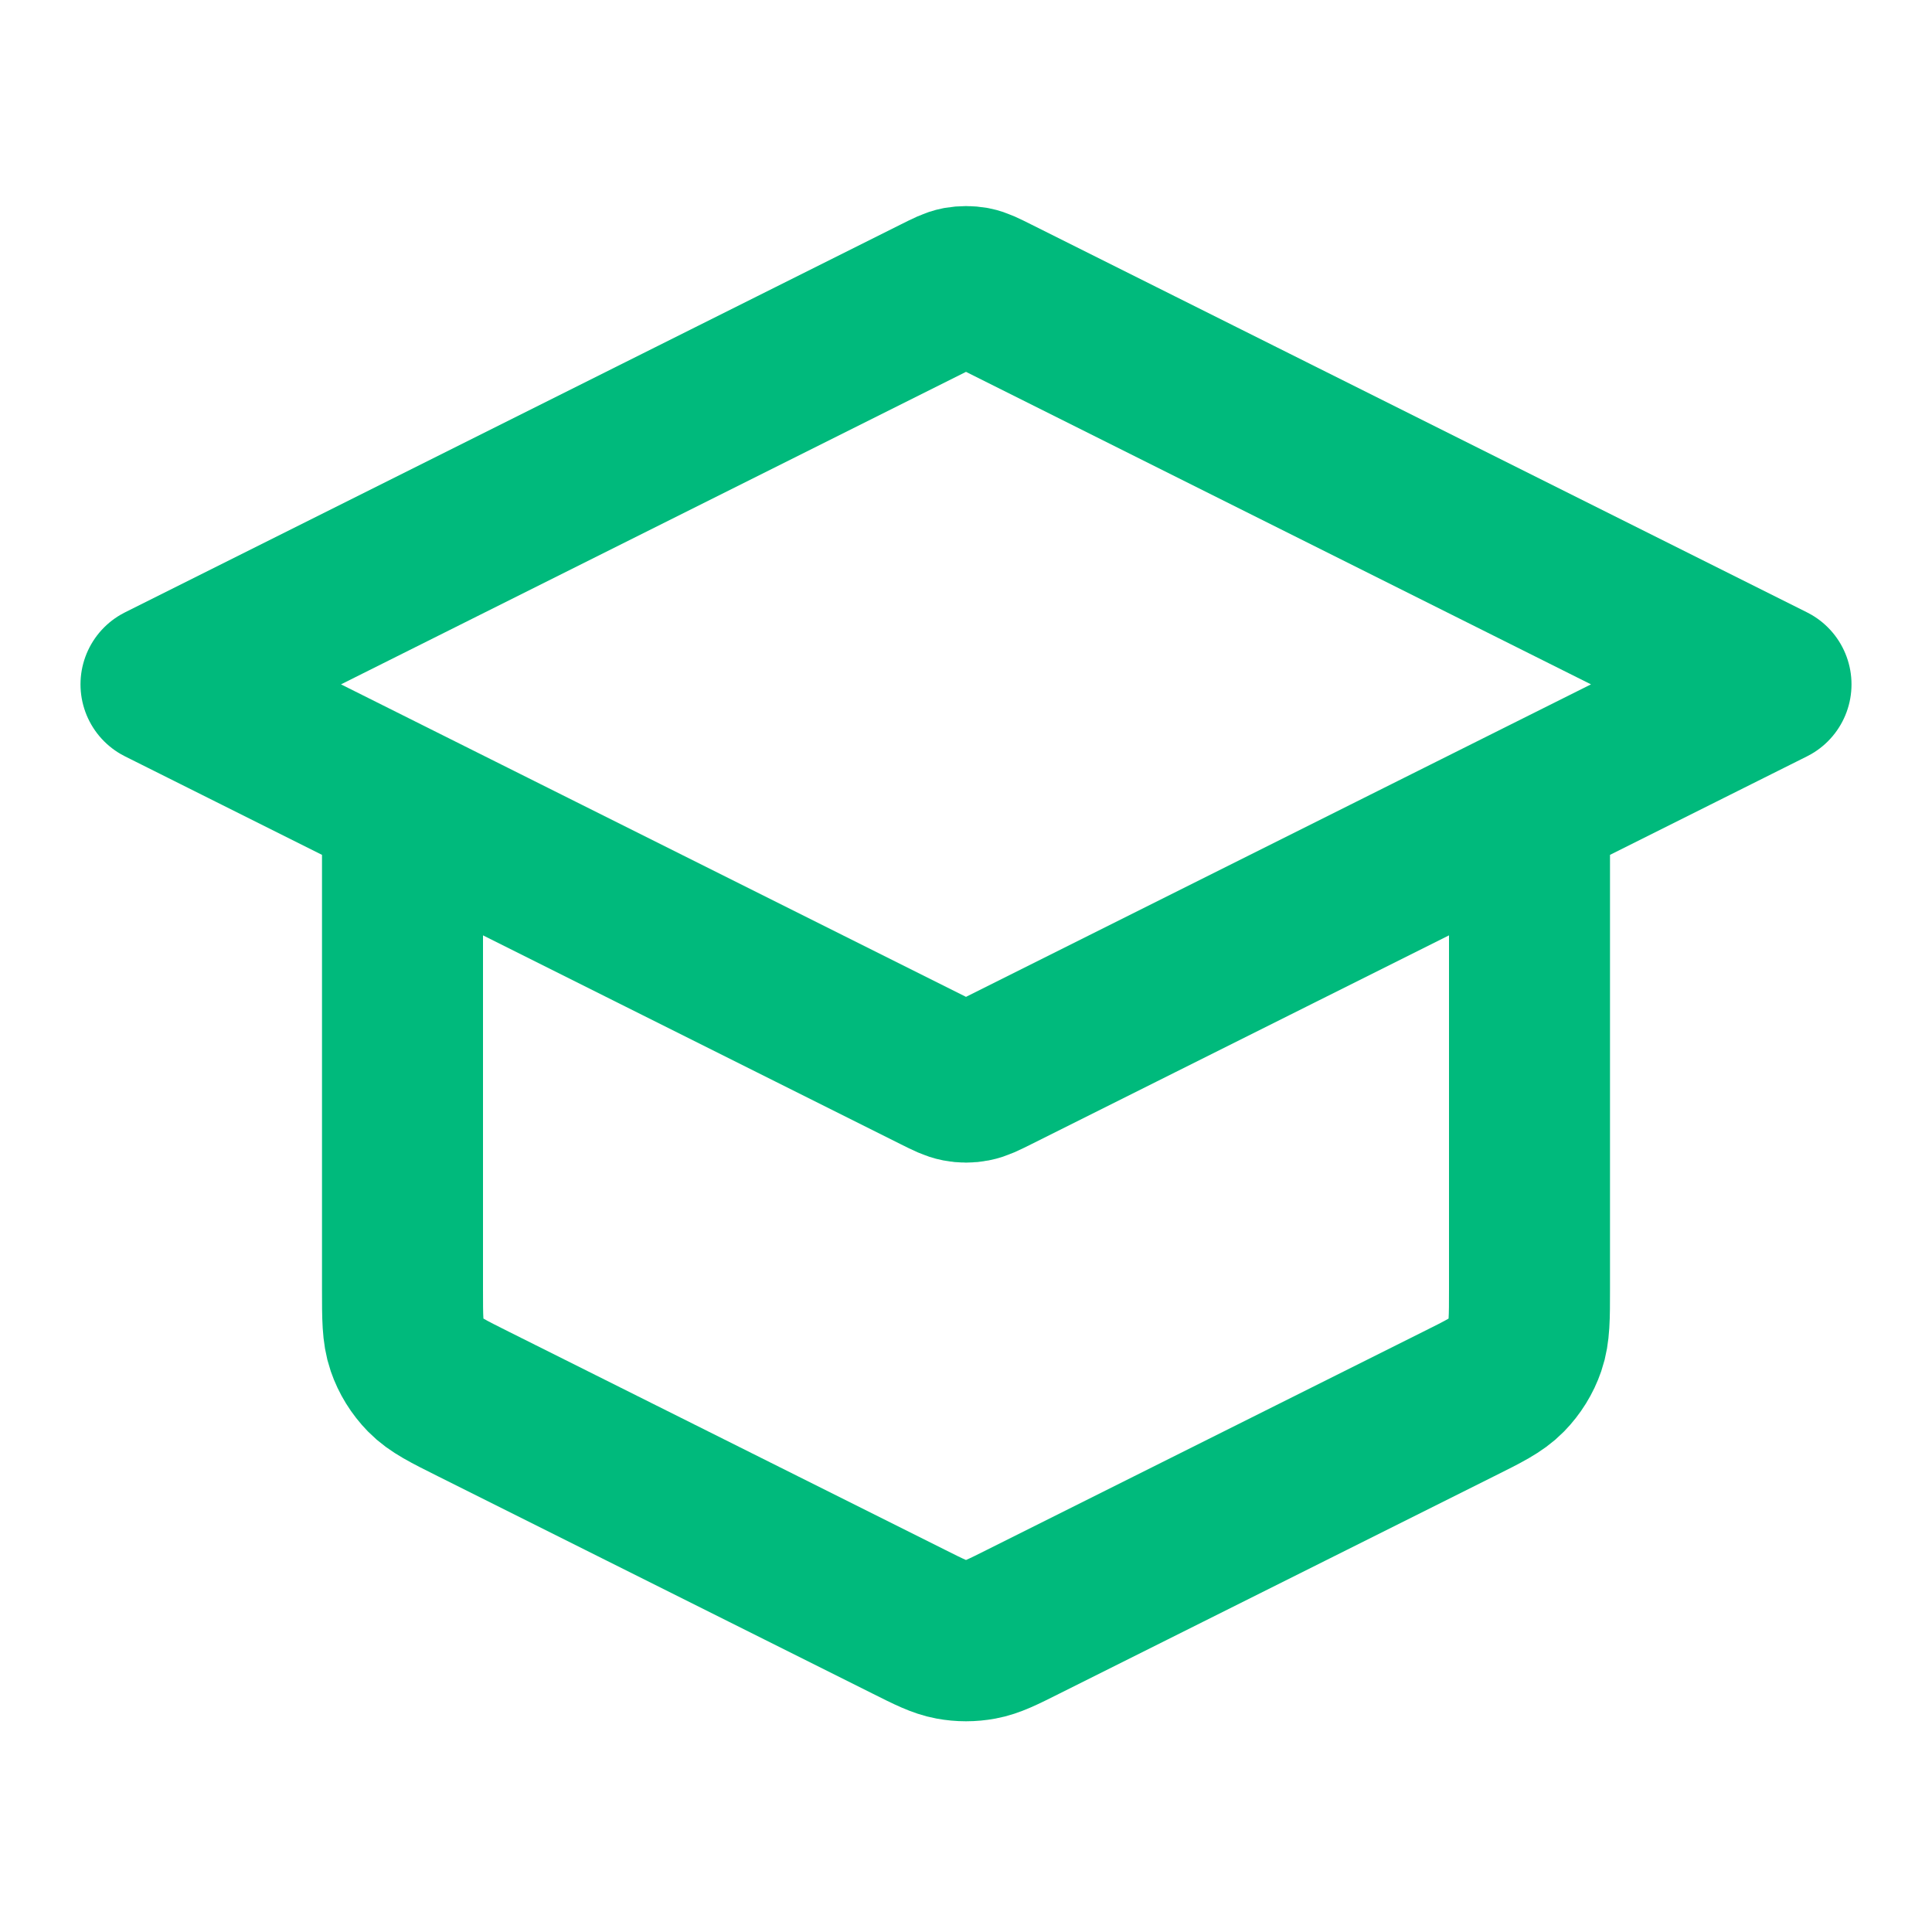 <svg width="18" height="18" viewBox="0 0 18 18" fill="none" xmlns="http://www.w3.org/2000/svg">
<g id="graduation-hat-01">
<path id="Icon" d="M3.75 7.501V12.009C3.75 12.278 3.75 12.413 3.791 12.532C3.827 12.637 3.886 12.732 3.964 12.812C4.052 12.902 4.173 12.962 4.413 13.082L8.463 15.107C8.66 15.206 8.759 15.255 8.862 15.274C8.953 15.291 9.047 15.291 9.138 15.274C9.241 15.255 9.34 15.206 9.537 15.107L13.587 13.082C13.828 12.962 13.948 12.902 14.036 12.812C14.114 12.732 14.173 12.637 14.209 12.532C14.25 12.413 14.25 12.278 14.25 12.009V7.501M1.5 6.376L8.732 2.76C8.83 2.711 8.879 2.686 8.931 2.676C8.977 2.668 9.023 2.668 9.069 2.676C9.121 2.686 9.17 2.711 9.268 2.76L16.5 6.376L9.268 9.992C9.17 10.041 9.121 10.065 9.069 10.075C9.023 10.084 8.977 10.084 8.931 10.075C8.879 10.065 8.83 10.041 8.732 9.992L1.5 6.376Z" stroke="#00BA7C" stroke-width="1.5" stroke-linecap="round" stroke-linejoin="round"/>
</g>
</svg>
